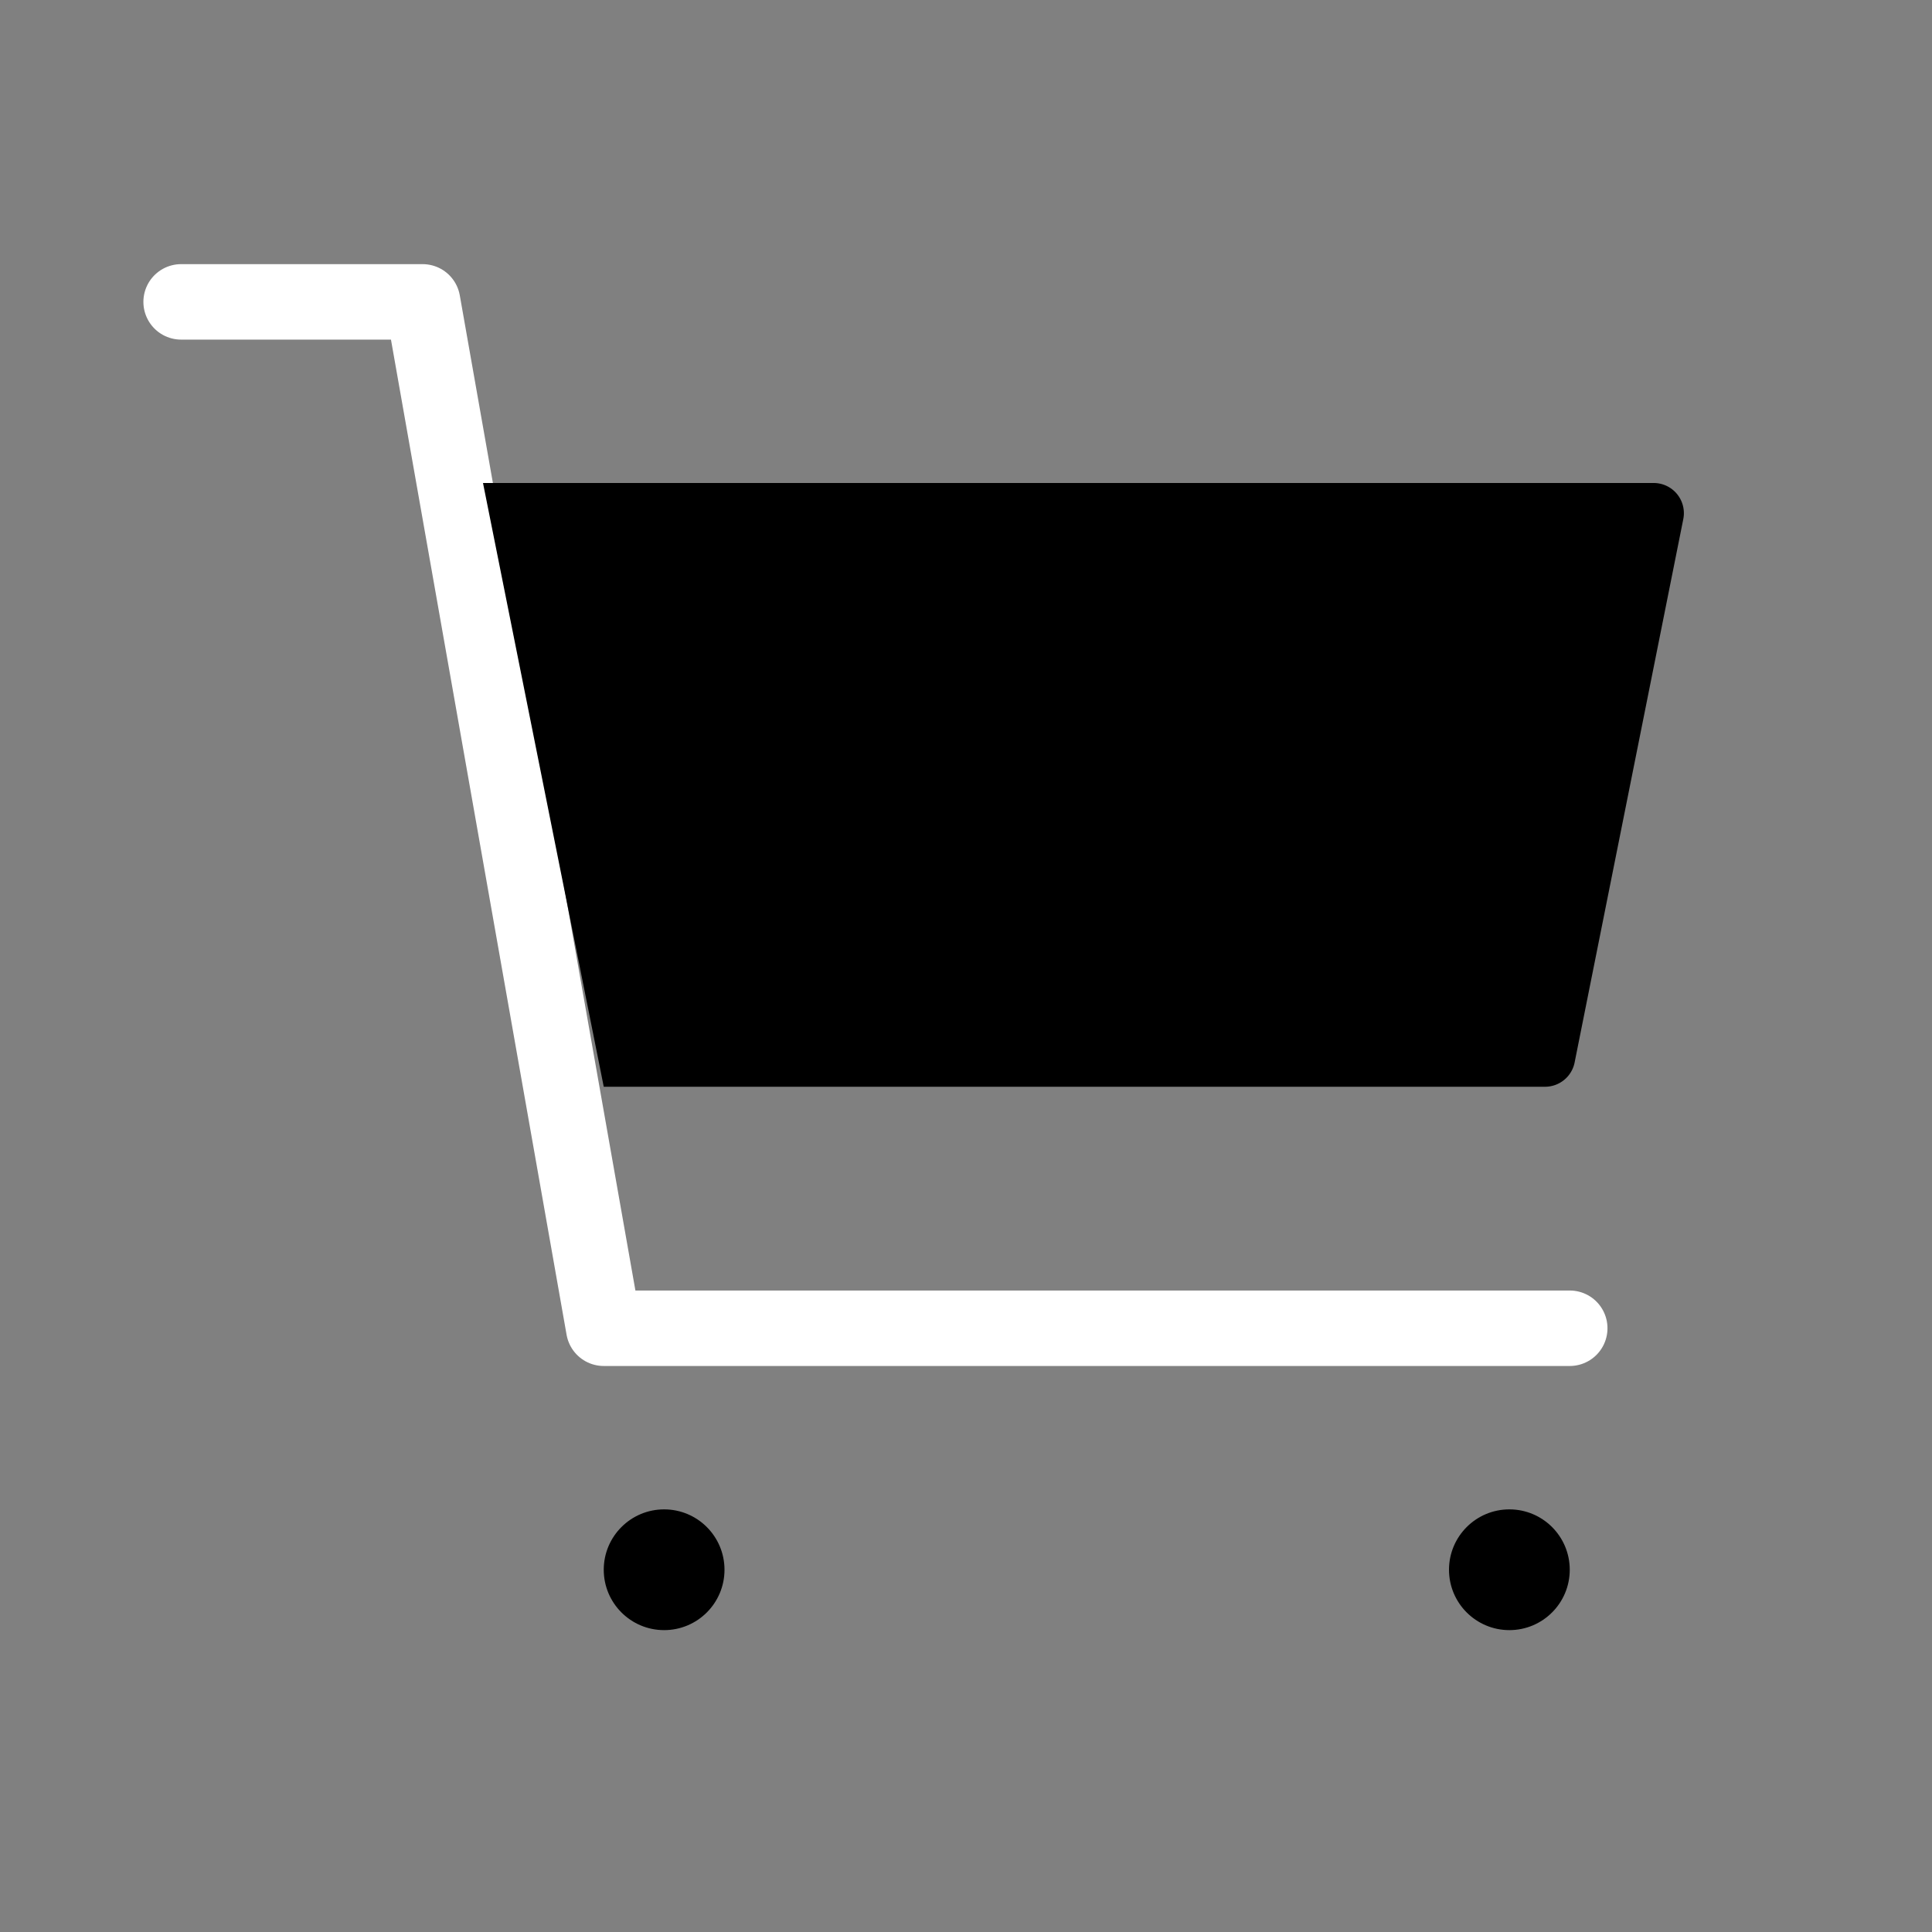 <svg xmlns="http://www.w3.org/2000/svg" class="ionicon" viewBox="0 0 512 512"><rect x="0" y="0" width="512" height="512" fill="#808080" stroke="none"/><circle cx="176" cy="416" r="16" stroke-linecap="round" stroke-linejoin="round"/><circle cx="400" cy="416" r="16" stroke-linecap="round" stroke-linejoin="round"/><path fill="none" stroke="#ffffff" stroke-linecap="round" stroke-linejoin="round" stroke-width="20" d="M48 80h64l48 272h256"/><path d="M160 288h249.44a8 8 0 007.85-6.43l28.8-144a8 8 0 00-7.85-9.57H128" stroke-linecap="round" stroke-linejoin="round"/></svg>